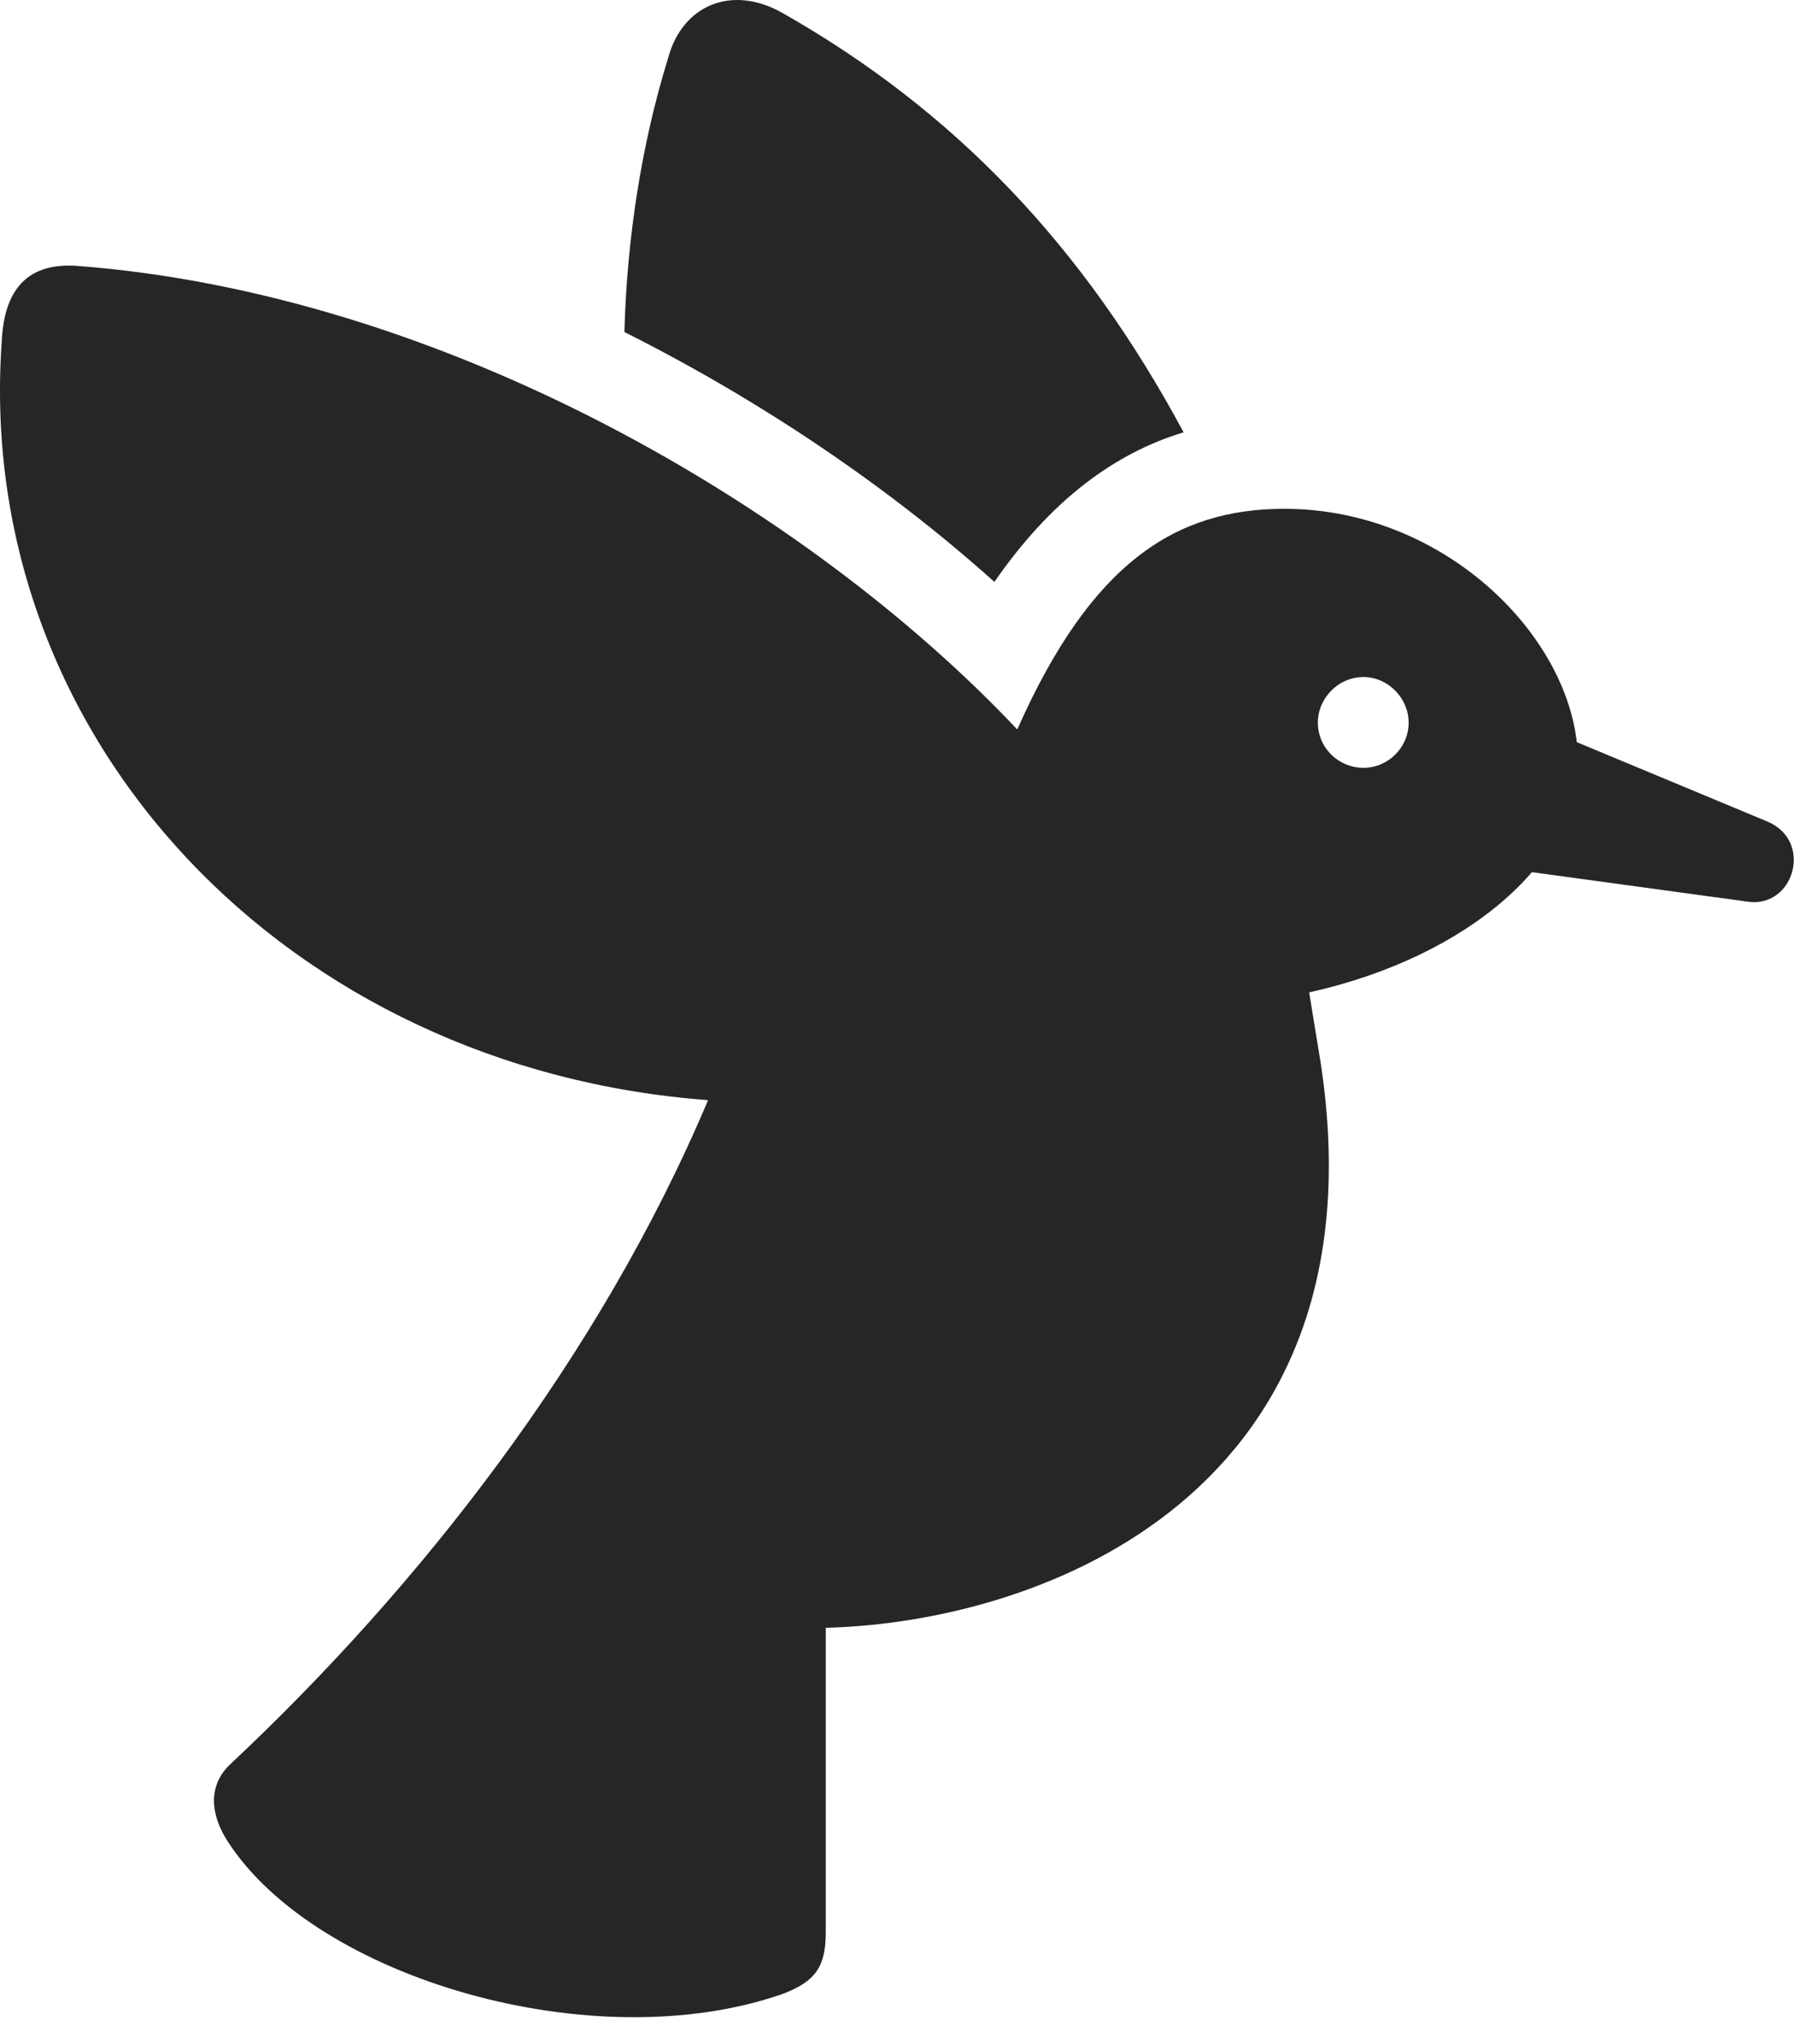 <?xml version="1.0" encoding="UTF-8"?>
<!--Generator: Apple Native CoreSVG 232.5-->
<!DOCTYPE svg
PUBLIC "-//W3C//DTD SVG 1.1//EN"
       "http://www.w3.org/Graphics/SVG/1.1/DTD/svg11.dtd">
<svg version="1.1" xmlns="http://www.w3.org/2000/svg" xmlns:xlink="http://www.w3.org/1999/xlink" width="111.813" height="127.39">
 <g>
  <rect height="127.39" opacity="0" width="111.813" x="0" y="0"/>
  <path d="M80.052 31.708C73.258 31.708 68.001 35.079 63.402 45.459C50.335 31.599 27.613 18.288 4.744 16.564C1.05 16.332 0.197 18.899 0.099 21.413C-1.569 46.13 17.996 66.612 44.132 68.558C37.34 84.644 26.049 98.968 14.404 109.894C12.889 111.279 13.132 113.143 14.228 114.81C19.756 123.289 36.981 128.347 48.735 124.273C50.887 123.478 51.466 122.496 51.466 120.405L51.466 101.441C65.222 101.082 86.311 92.859 82.329 66.338L81.595 61.845C91.763 59.573 98.35 53.453 98.35 47.488C98.35 40.012 90.214 31.708 80.052 31.708ZM84.983 47.849C83.413 47.849 82.137 46.591 82.137 45.037C82.137 43.501 83.413 42.191 84.983 42.191C86.503 42.191 87.795 43.501 87.795 45.037C87.795 46.591 86.503 47.849 84.983 47.849ZM93.129 54.03L108.938 56.191C111.804 56.603 113.049 52.413 110.149 51.194L95.913 45.266ZM73.769 26.942C67.5 15.272 59.432 6.857 48.751 0.798C45.611-0.972 42.529 0.306 41.64 3.617C39.982 8.979 39.073 14.86 38.916 20.691C47.66 25.079 55.565 30.511 61.977 36.264C65.498 31.171 69.463 28.245 73.769 26.942Z" fill="#000000" fill-opacity="0.85"/>
 </g>
</svg>
